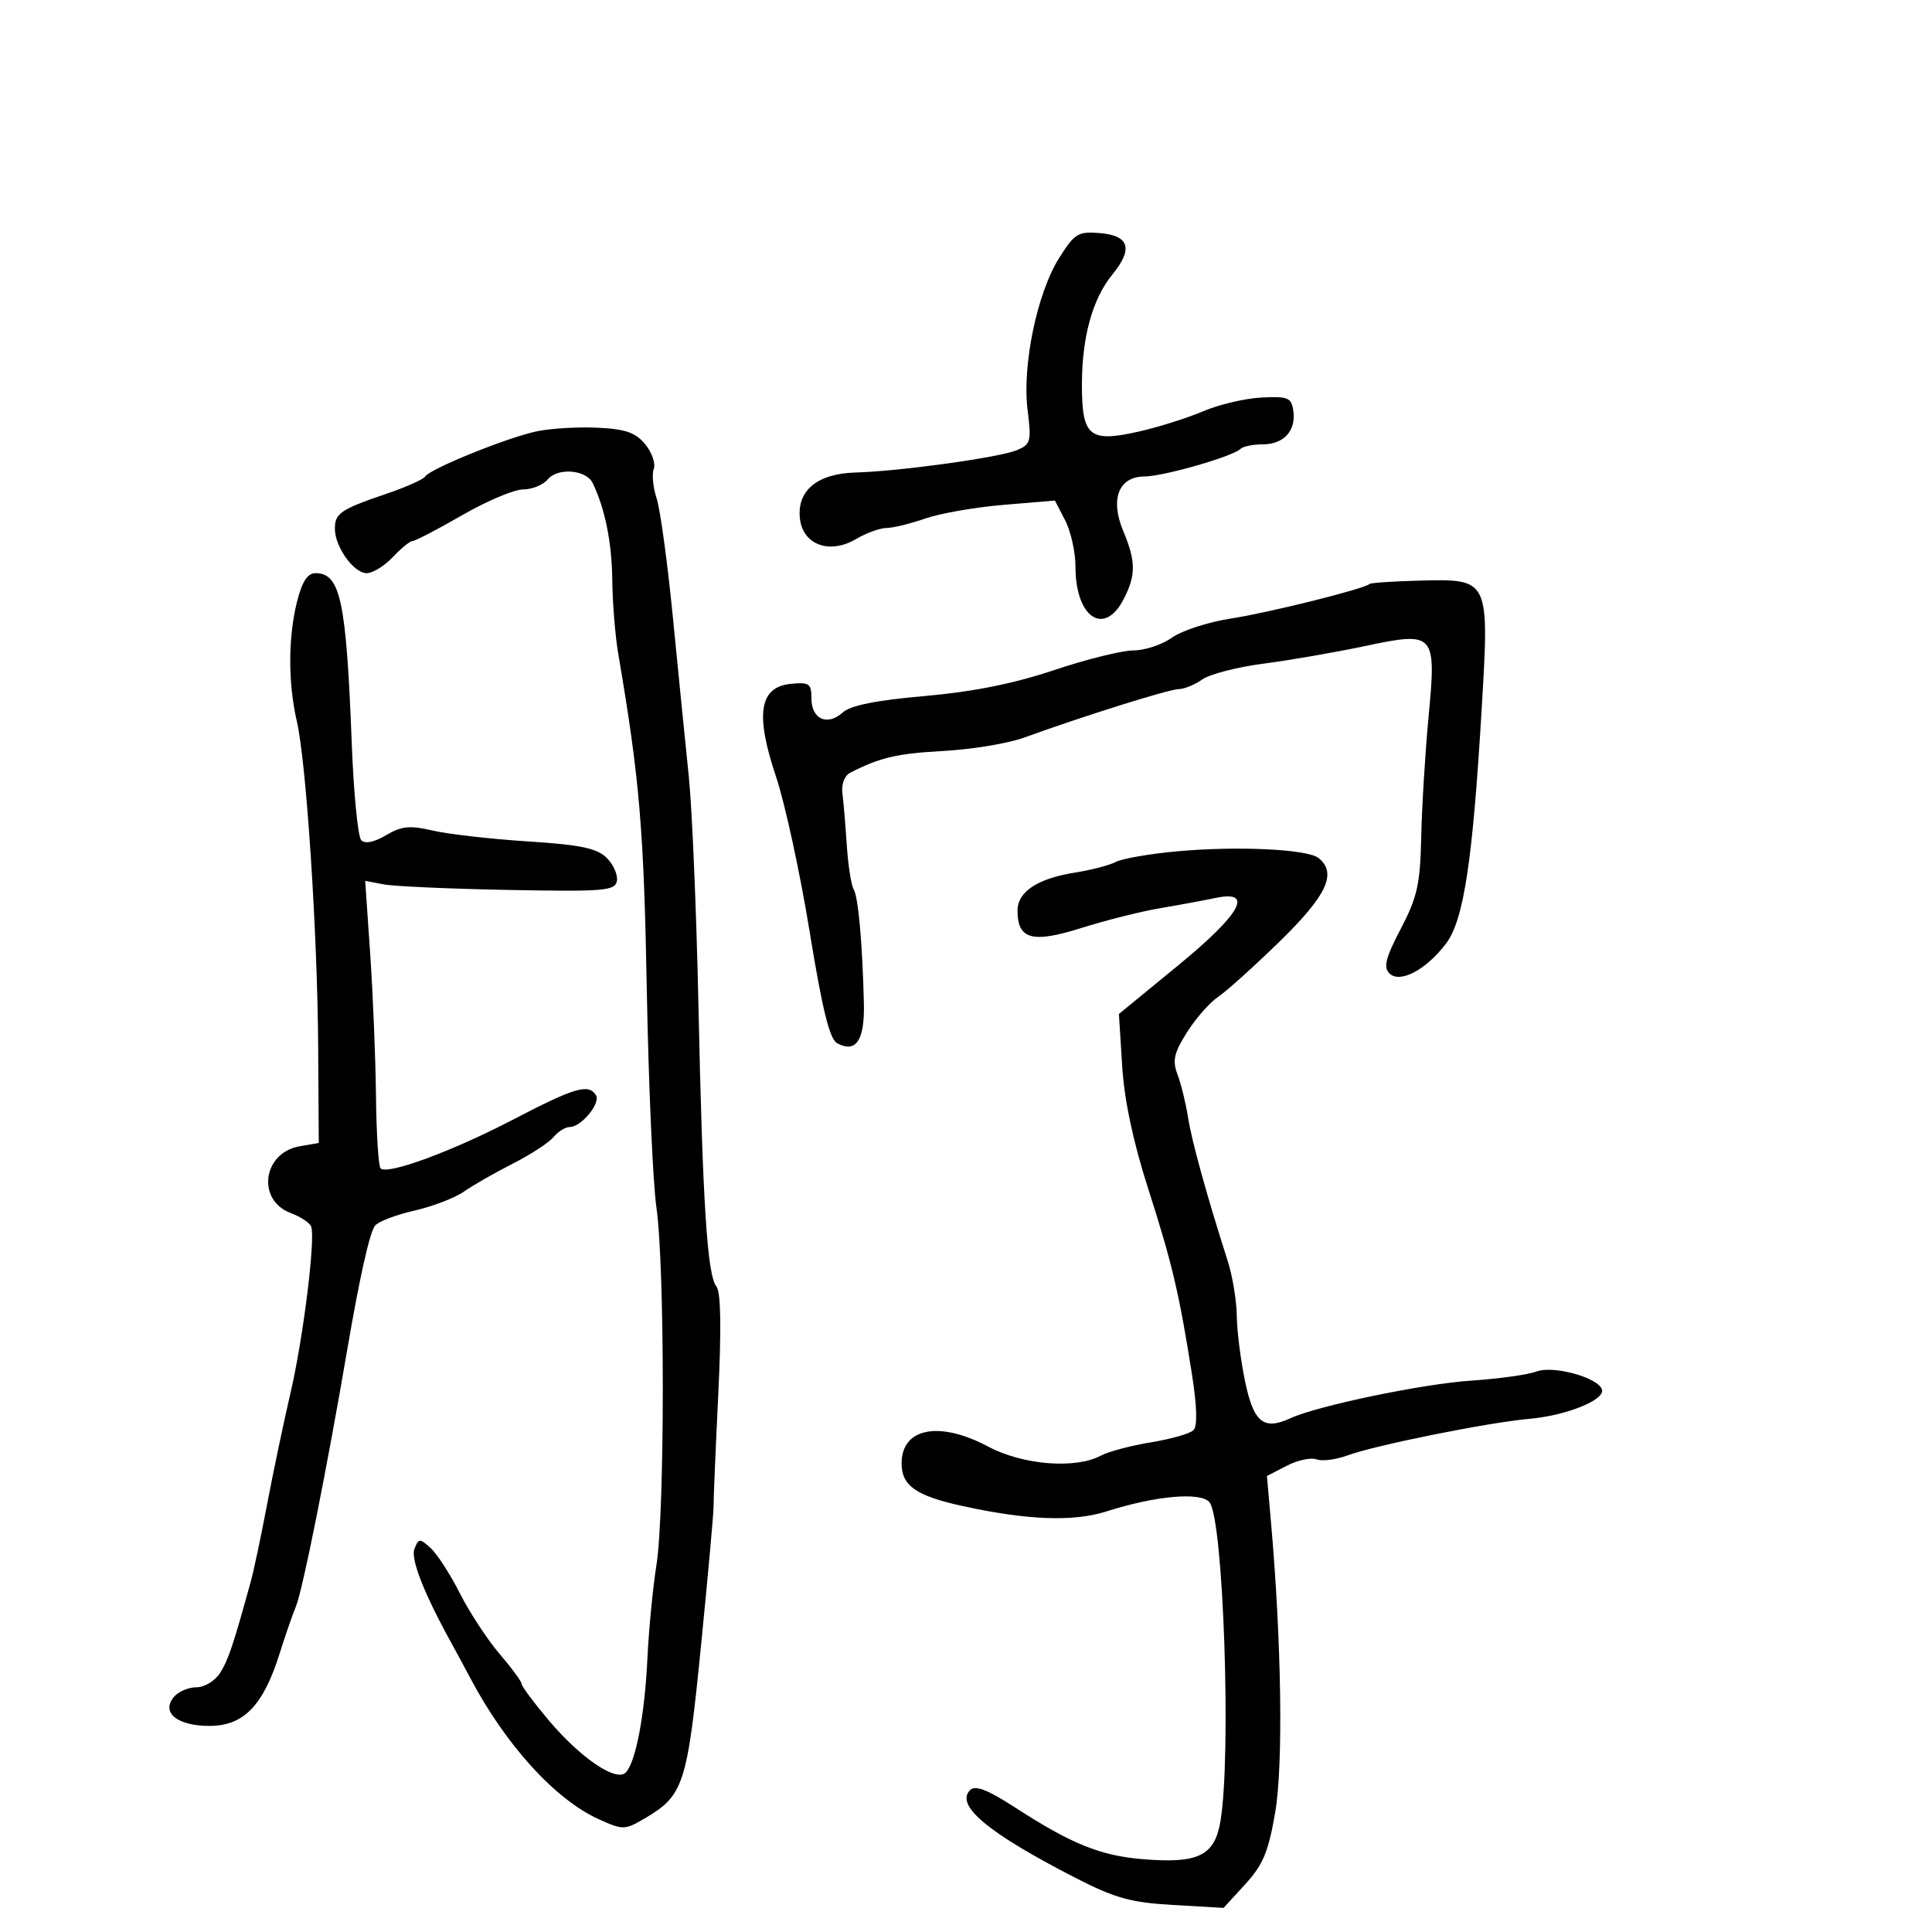 <svg xmlns="http://www.w3.org/2000/svg" width="300" height="300" viewBox="0 0 300 300" version="1.1">
	<path d="M 164.475 40.040 C 161.046 45.472, 158.699 56.746, 159.562 63.646 C 160.176 68.566, 160.056 69.010, 157.862 69.918 C 155.131 71.047, 139.664 73.184, 132.861 73.372 C 126.953 73.535, 123.778 76.123, 124.201 80.431 C 124.610 84.584, 128.786 86.149, 132.928 83.701 C 134.512 82.766, 136.639 81.993, 137.654 81.985 C 138.669 81.977, 141.381 81.316, 143.679 80.515 C 145.978 79.714, 151.447 78.759, 155.833 78.394 L 163.808 77.728 165.404 80.815 C 166.282 82.512, 167 85.753, 167 88.016 C 167 95.888, 171.455 98.888, 174.474 93.050 C 176.406 89.314, 176.394 87.188, 174.416 82.454 C 172.340 77.484, 173.700 74.007, 177.729 73.985 C 180.684 73.970, 191.462 70.871, 192.633 69.701 C 193.018 69.315, 194.553 69, 196.044 69 C 199.339 69, 201.266 66.906, 200.827 63.805 C 200.534 61.738, 200.023 61.524, 195.881 61.729 C 193.341 61.855, 189.258 62.818, 186.808 63.868 C 184.358 64.918, 179.814 66.346, 176.711 67.040 C 169.150 68.732, 168 67.769, 168 59.744 C 168 52.332, 169.639 46.405, 172.737 42.617 C 175.986 38.645, 175.358 36.573, 170.790 36.193 C 167.416 35.912, 166.872 36.243, 164.475 40.040 M 83.500 66.944 C 79.015 67.837, 66.771 72.781, 66 74.010 C 65.725 74.449, 63.025 75.648, 60 76.676 C 52.918 79.081, 52 79.703, 52 82.094 C 52 84.913, 54.924 89, 56.941 89 C 57.882 89, 59.708 87.875, 61 86.500 C 62.292 85.125, 63.681 84, 64.086 84 C 64.492 84, 67.946 82.200, 71.762 80 C 75.578 77.800, 79.837 76, 81.228 76 C 82.618 76, 84.334 75.302, 85.042 74.449 C 86.599 72.573, 91.017 72.921, 92.027 75 C 93.941 78.939, 95.006 84.211, 95.073 90.071 C 95.113 93.607, 95.530 98.750, 95.999 101.500 C 99.310 120.906, 99.977 128.745, 100.431 153.554 C 100.703 168.374, 101.377 183.650, 101.930 187.500 C 103.244 196.657, 103.247 234.677, 101.934 243 C 101.370 246.575, 100.739 253.100, 100.531 257.500 C 100.115 266.305, 98.709 273.691, 97.152 275.248 C 95.667 276.733, 90.124 272.962, 85.183 267.102 C 82.882 264.374, 81 261.843, 81 261.480 C 81 261.116, 79.456 259.014, 77.569 256.809 C 75.682 254.605, 72.911 250.377, 71.412 247.413 C 69.913 244.450, 67.866 241.284, 66.864 240.377 C 65.167 238.841, 64.994 238.851, 64.350 240.529 C 63.738 242.124, 65.917 247.614, 70.294 255.500 C 70.904 256.600, 72.117 258.850, 72.989 260.500 C 78.532 270.987, 86.226 279.445, 93.001 282.500 C 96.731 284.182, 97.011 284.178, 100.088 282.376 C 106.167 278.816, 106.707 277.162, 108.857 255.500 C 109.948 244.500, 110.822 234.825, 110.799 234 C 110.776 233.175, 111.101 225.424, 111.521 216.775 C 112.030 206.306, 111.940 200.623, 111.251 199.775 C 109.819 198.010, 109.109 186.926, 108.450 156 C 108.140 141.425, 107.465 125.450, 106.950 120.500 C 106.436 115.550, 105.333 104.525, 104.499 96 C 103.666 87.475, 102.525 79.106, 101.965 77.403 C 101.404 75.699, 101.203 73.636, 101.517 72.817 C 101.831 71.999, 101.243 70.286, 100.210 69.011 C 98.733 67.188, 97.175 66.634, 92.916 66.420 C 89.937 66.270, 85.700 66.506, 83.500 66.944 M 46.119 93.443 C 44.732 98.949, 44.722 106.091, 46.092 112 C 47.561 118.333, 49.293 144.728, 49.405 162.489 L 49.500 177.478 46.527 177.994 C 40.804 178.988, 39.810 186.347, 45.128 188.354 C 46.678 188.940, 48.115 189.887, 48.320 190.459 C 49.002 192.359, 47.094 207.758, 45.131 216.191 C 44.068 220.761, 42.430 228.550, 41.493 233.500 C 40.555 238.450, 39.416 243.850, 38.962 245.500 C 36.205 255.509, 35.463 257.724, 34.187 259.750 C 33.398 261.003, 31.767 262, 30.507 262 C 29.263 262, 27.685 262.675, 27 263.500 C 24.979 265.936, 27.517 268, 32.534 268 C 37.808 268, 40.866 264.859, 43.391 256.848 C 44.319 253.907, 45.462 250.600, 45.932 249.500 C 46.966 247.078, 50.712 228.353, 53.933 209.500 C 55.827 198.411, 57.387 191.440, 58.220 190.338 C 58.704 189.699, 61.439 188.644, 64.300 187.994 C 67.160 187.345, 70.647 186.008, 72.049 185.025 C 73.451 184.042, 76.854 182.094, 79.612 180.697 C 82.369 179.299, 85.215 177.446, 85.935 176.578 C 86.656 175.710, 87.795 175, 88.467 175 C 90.257 175, 93.306 171.304, 92.539 170.063 C 91.404 168.226, 89.238 168.862, 79.736 173.817 C 70.241 178.770, 60.151 182.488, 59.096 181.424 C 58.768 181.093, 58.447 176.024, 58.381 170.161 C 58.316 164.297, 57.913 154.387, 57.485 148.138 L 56.706 136.777 59.603 137.328 C 61.196 137.632, 69.915 138.020, 78.978 138.190 C 93.794 138.469, 95.490 138.330, 95.790 136.811 C 95.973 135.883, 95.268 134.268, 94.223 133.223 C 92.710 131.710, 90.209 131.187, 81.912 130.650 C 76.185 130.280, 69.559 129.523, 67.187 128.969 C 63.636 128.140, 62.356 128.267, 59.947 129.691 C 58.088 130.789, 56.680 131.069, 56.090 130.460 C 55.578 129.932, 54.918 123.200, 54.623 115.500 C 53.770 93.277, 52.862 89, 48.996 89 C 47.750 89, 46.912 90.294, 46.119 93.443 M 212.652 90.681 C 211.902 91.432, 197.042 95.136, 191.138 96.045 C 187.639 96.583, 183.519 97.918, 181.983 99.012 C 180.448 100.105, 177.752 101, 175.993 101 C 174.234 101, 168.685 102.377, 163.662 104.060 C 157.417 106.152, 151.064 107.424, 143.570 108.081 C 136.012 108.744, 132.061 109.540, 130.842 110.643 C 128.476 112.784, 126 111.672, 126 108.468 C 126 106.151, 125.658 105.907, 122.808 106.187 C 117.913 106.667, 117.236 110.870, 120.490 120.565 C 121.889 124.732, 124.241 135.568, 125.717 144.643 C 127.692 156.788, 128.824 161.371, 130.004 162.002 C 132.915 163.560, 134.272 161.545, 134.143 155.859 C 133.933 146.652, 133.273 139.250, 132.558 138.093 C 132.180 137.482, 131.699 134.398, 131.489 131.241 C 131.280 128.083, 130.971 124.434, 130.804 123.131 C 130.630 121.779, 131.144 120.434, 132 119.997 C 136.682 117.609, 139.267 117.005, 146.500 116.610 C 150.900 116.369, 156.525 115.439, 159 114.542 C 168.341 111.156, 181.557 107.011, 183.027 107.006 C 183.868 107.003, 185.517 106.326, 186.692 105.503 C 187.867 104.680, 192.130 103.578, 196.164 103.055 C 200.199 102.531, 207.221 101.317, 211.770 100.357 C 222.886 98.010, 223.058 98.201, 221.809 111.500 C 221.292 117, 220.787 125.328, 220.685 130.006 C 220.526 137.301, 220.074 139.326, 217.513 144.219 C 215.166 148.702, 214.786 150.186, 215.742 151.142 C 217.362 152.762, 221.432 150.620, 224.541 146.510 C 227.287 142.881, 228.671 133.772, 230.072 110.102 C 231.274 89.787, 231.318 89.877, 220.324 90.161 C 216.286 90.265, 212.834 90.499, 212.652 90.681 M 182.777 132.193 C 178.530 132.582, 174.255 133.321, 173.277 133.834 C 172.300 134.348, 169.475 135.088, 167 135.480 C 161.109 136.412, 158 138.458, 158 141.401 C 158 145.877, 160.291 146.502, 167.900 144.101 C 171.678 142.908, 177.184 141.524, 180.135 141.026 C 183.086 140.527, 186.963 139.811, 188.750 139.434 C 194.790 138.162, 192.698 141.908, 182.861 149.974 L 173.746 157.448 174.248 165.502 C 174.581 170.825, 175.945 177.276, 178.273 184.528 C 182.004 196.150, 183.093 200.759, 185.070 213.300 C 185.868 218.360, 185.958 221.442, 185.326 222.074 C 184.791 222.609, 181.819 223.460, 178.723 223.964 C 175.626 224.468, 172.132 225.394, 170.957 226.023 C 166.997 228.143, 158.834 227.493, 153.456 224.630 C 145.848 220.580, 140 221.714, 140 227.238 C 140 230.695, 142.241 232.270, 149.395 233.840 C 159.508 236.059, 166.682 236.331, 171.820 234.689 C 179.447 232.251, 186.448 231.630, 187.810 233.271 C 189.971 235.875, 191.229 272.625, 189.507 282.817 C 188.603 288.162, 186.072 289.401, 177.500 288.697 C 170.865 288.152, 166.409 286.352, 157.620 280.664 C 153.351 277.901, 151.440 277.160, 150.643 277.957 C 148.273 280.327, 153.372 284.588, 166.902 291.543 C 173.137 294.749, 175.539 295.420, 182.149 295.802 L 189.995 296.257 193.365 292.578 C 196.129 289.560, 196.965 287.549, 198.021 281.378 C 199.274 274.050, 198.992 254.833, 197.358 236.346 L 196.726 229.193 199.800 227.604 C 201.490 226.729, 203.571 226.282, 204.424 226.609 C 205.277 226.937, 207.443 226.661, 209.237 225.997 C 213.499 224.419, 231.121 220.875, 237.500 220.312 C 243.250 219.805, 249.287 217.361, 248.752 215.756 C 248.129 213.887, 241.175 211.983, 238.578 212.971 C 237.287 213.461, 232.750 214.094, 228.496 214.378 C 220.948 214.880, 204.615 218.276, 200.381 220.223 C 196.206 222.143, 194.663 220.889, 193.333 214.494 C 192.648 211.197, 192.068 206.603, 192.044 204.285 C 192.020 201.967, 191.385 198.142, 190.632 195.785 C 187.339 185.468, 185.058 177.211, 184.476 173.500 C 184.131 171.300, 183.398 168.309, 182.846 166.854 C 182.022 164.679, 182.284 163.510, 184.319 160.286 C 185.681 158.129, 187.854 155.658, 189.148 154.794 C 190.441 153.930, 194.762 150.039, 198.750 146.146 C 206.045 139.026, 207.649 135.574, 204.750 133.237 C 203.038 131.857, 192.112 131.338, 182.777 132.193" stroke="none" fill="black" fill-rule="evenodd"/>
</svg>